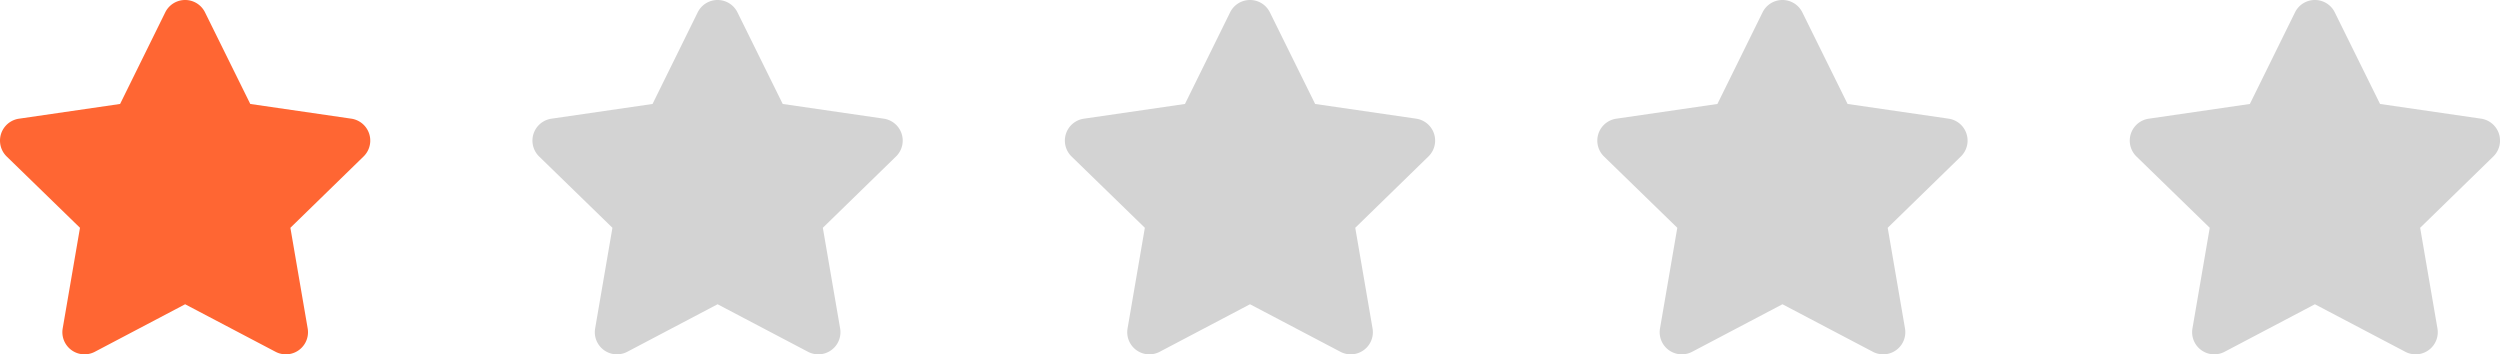 <svg xmlns="http://www.w3.org/2000/svg" width="92.488" height="13.111" viewBox="0 0 92.488 13.111">
  <g id="ic_score_1" transform="translate(-975 -553.038)">
    <path id="Icon_awesome-star" data-name="Icon awesome-star" d="M7.555.455,5.884,3.845,2.143,4.39a.82.82,0,0,0-.453,1.4L4.4,8.426l-.64,3.725a.819.819,0,0,0,1.188.863L8.29,11.255l3.346,1.759a.819.819,0,0,0,1.188-.863l-.64-3.725,2.706-2.637a.82.82,0,0,0-.453-1.4L10.7,3.845,9.025.455a.82.82,0,0,0-1.47,0Z" transform="translate(1052.35 553.039)" fill="#d3d3d3"/>
    <path id="Icon_awesome-star-2" data-name="Icon awesome-star" d="M7.555.455,5.884,3.845,2.143,4.39a.82.82,0,0,0-.453,1.4L4.4,8.426l-.64,3.725a.819.819,0,0,0,1.188.863L8.29,11.255l3.346,1.759a.819.819,0,0,0,1.188-.863l-.64-3.725,2.706-2.637a.82.82,0,0,0-.453-1.4L10.7,3.845,9.025.455a.82.82,0,0,0-1.47,0Z" transform="translate(1032.652 553.039)" fill="#d3d3d3"/>
    <path id="Icon_awesome-star-3" data-name="Icon awesome-star" d="M7.555.455,5.884,3.845,2.143,4.39a.82.82,0,0,0-.453,1.4L4.4,8.426l-.64,3.725a.819.819,0,0,0,1.188.863L8.29,11.255l3.346,1.759a.819.819,0,0,0,1.188-.863l-.64-3.725,2.706-2.637a.82.82,0,0,0-.453-1.4L10.7,3.845,9.025.455a.82.82,0,0,0-1.47,0Z" transform="translate(1012.954 553.039)" fill="#d3d3d3"/>
    <path id="Icon_awesome-star-4" data-name="Icon awesome-star" d="M7.555.455,5.884,3.845,2.143,4.39a.82.82,0,0,0-.453,1.4L4.4,8.426l-.64,3.725a.819.819,0,0,0,1.188.863L8.29,11.255l3.346,1.759a.819.819,0,0,0,1.188-.863l-.64-3.725,2.706-2.637a.82.82,0,0,0-.453-1.4L10.7,3.845,9.025.455a.82.82,0,0,0-1.47,0Z" transform="translate(993.257 553.039)" fill="#d3d3d3"/>
    <path id="Icon_awesome-star-5" data-name="Icon awesome-star" d="M7.555.455,5.884,3.845,2.143,4.39a.82.82,0,0,0-.453,1.4L4.4,8.426l-.64,3.725a.819.819,0,0,0,1.188.863L8.29,11.255l3.346,1.759a.819.819,0,0,0,1.188-.863l-.64-3.725,2.706-2.637a.82.82,0,0,0-.453-1.4L10.7,3.845,9.025.455a.82.82,0,0,0-1.47,0Z" transform="translate(973.559 553.039)" fill="#f63"/>
  </g>
</svg>
